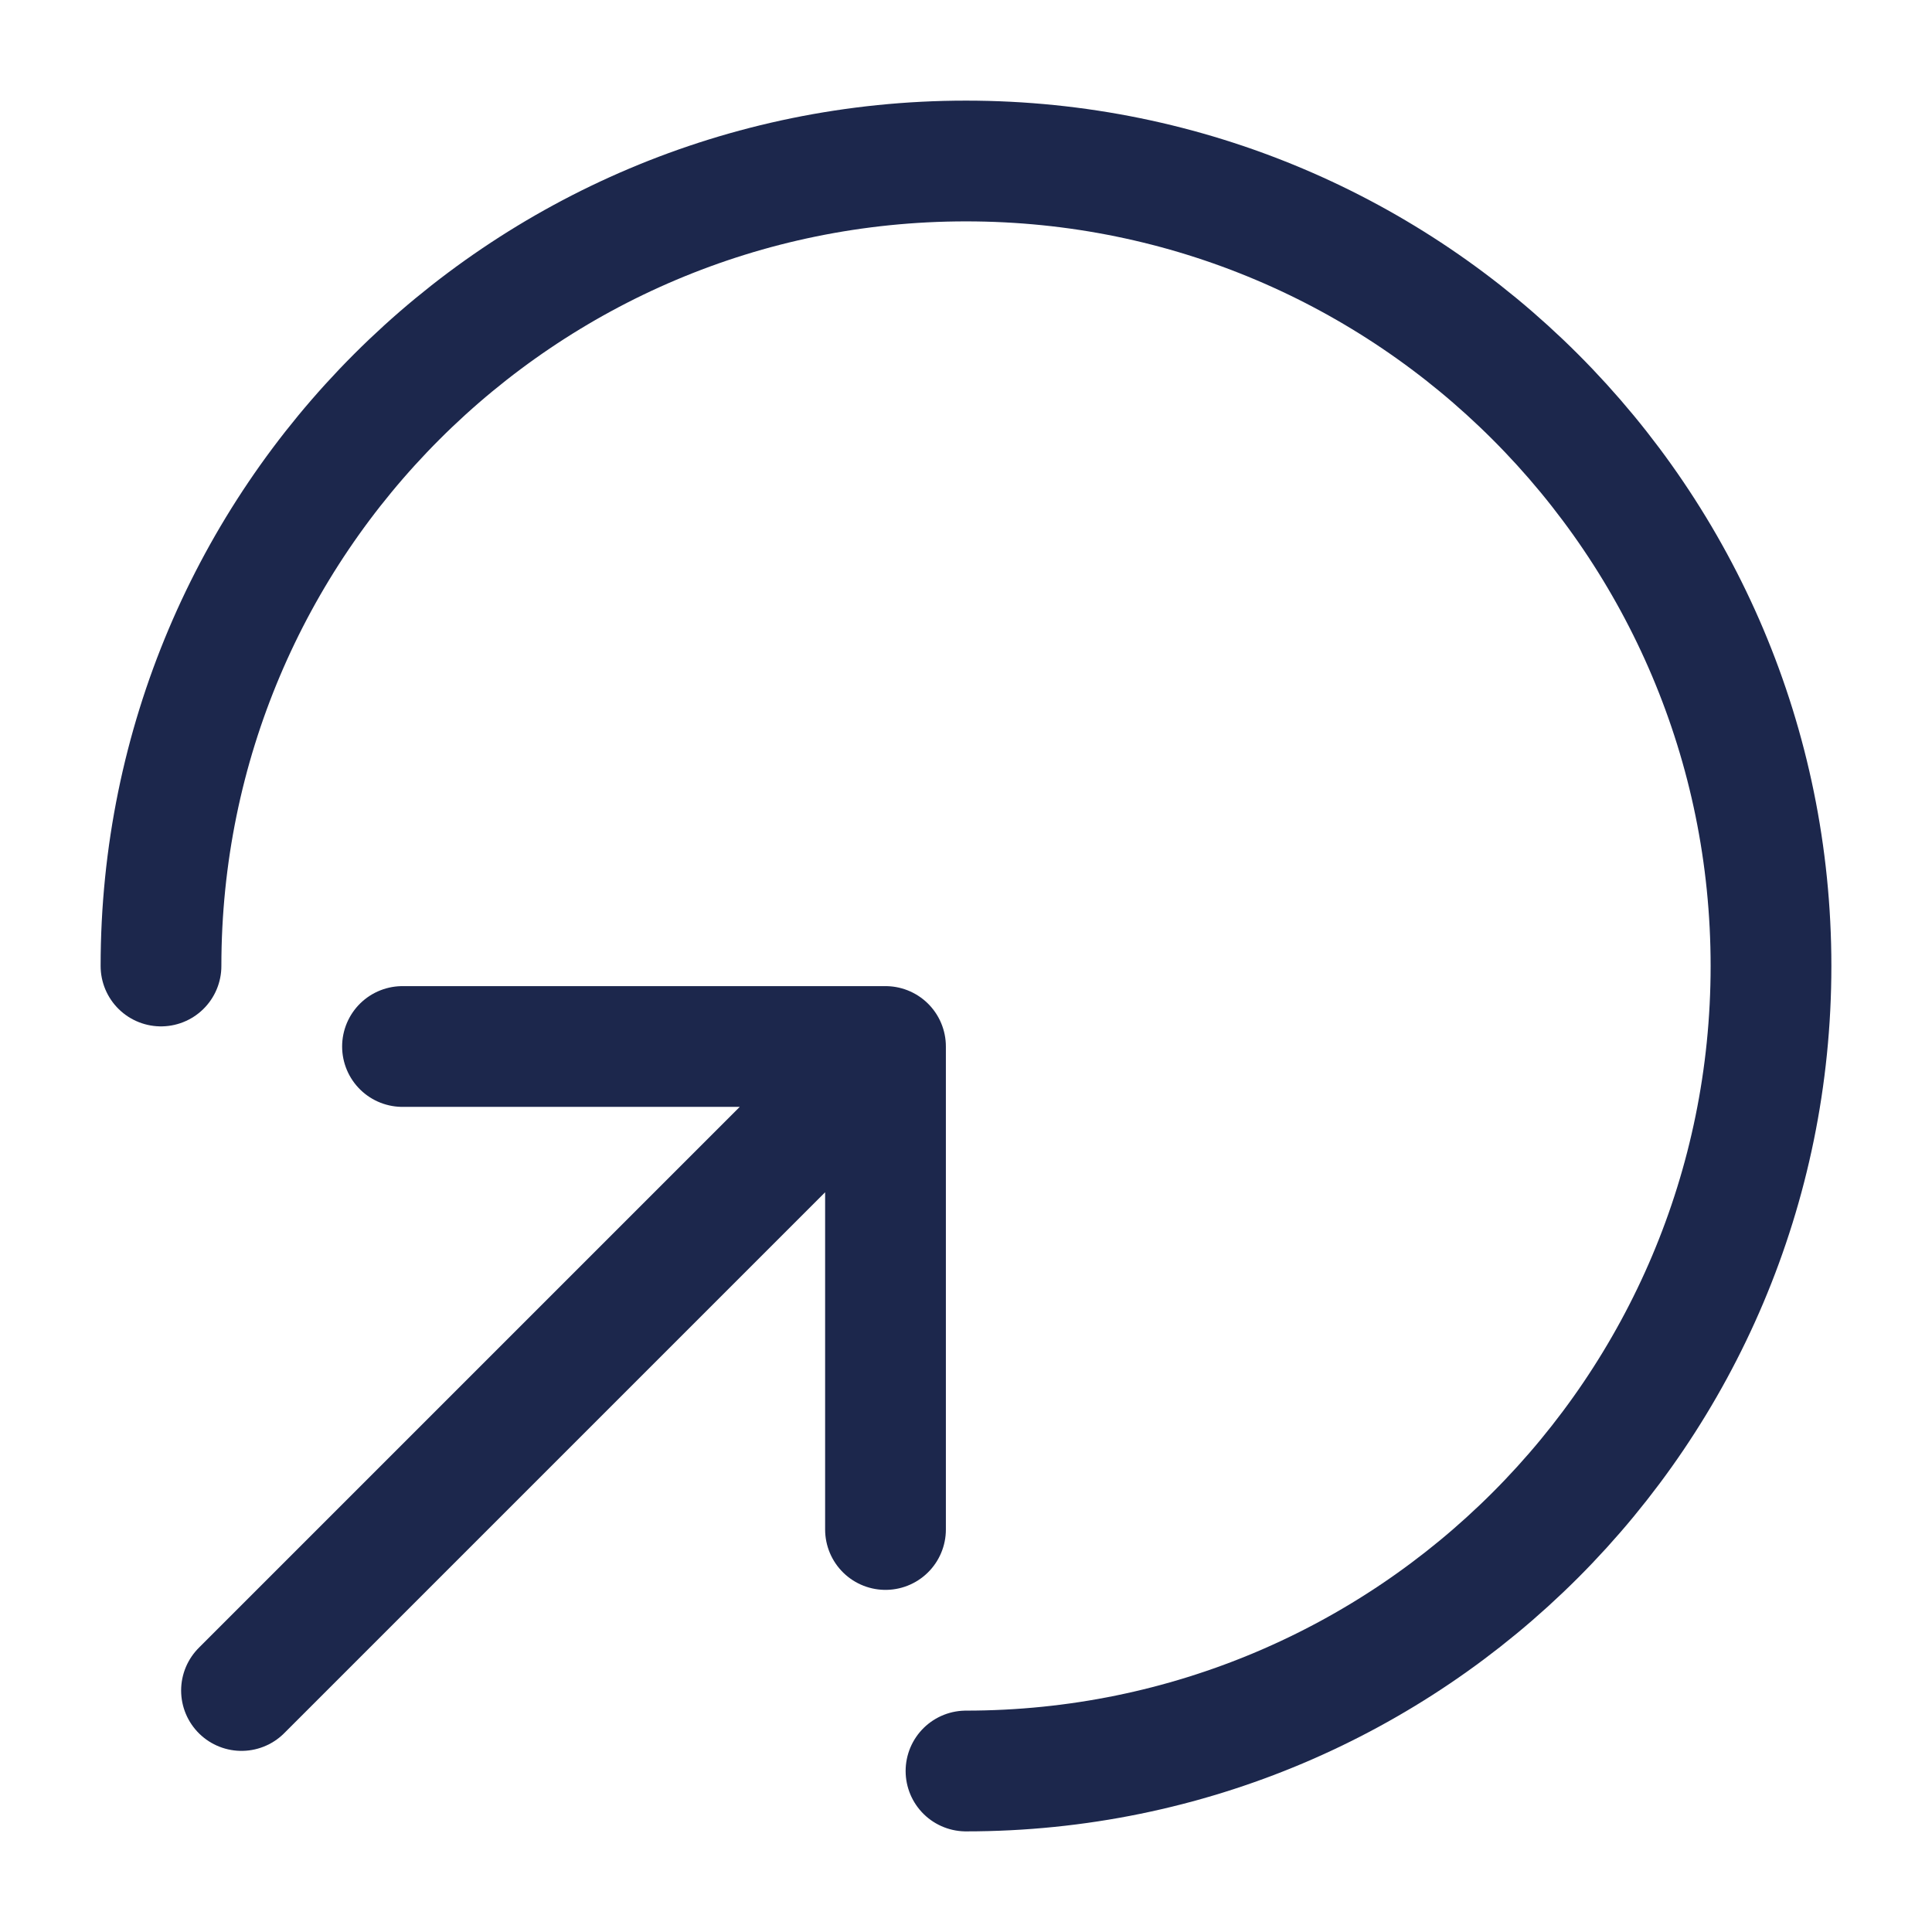 <svg xmlns="http://www.w3.org/2000/svg" width="24" height="24" fill="none">
  <g stroke="#1C274C" stroke-linecap="round" stroke-width="1.5">
    <path stroke-linejoin="round" d="m3 21 8-8m0 0H5m6 0v6"/>
    <path d="M12 22c5.523 0 10-4.477 10-10S17.523 2 12 2 2 6.477 2 12"/>
  </g>
</svg>
